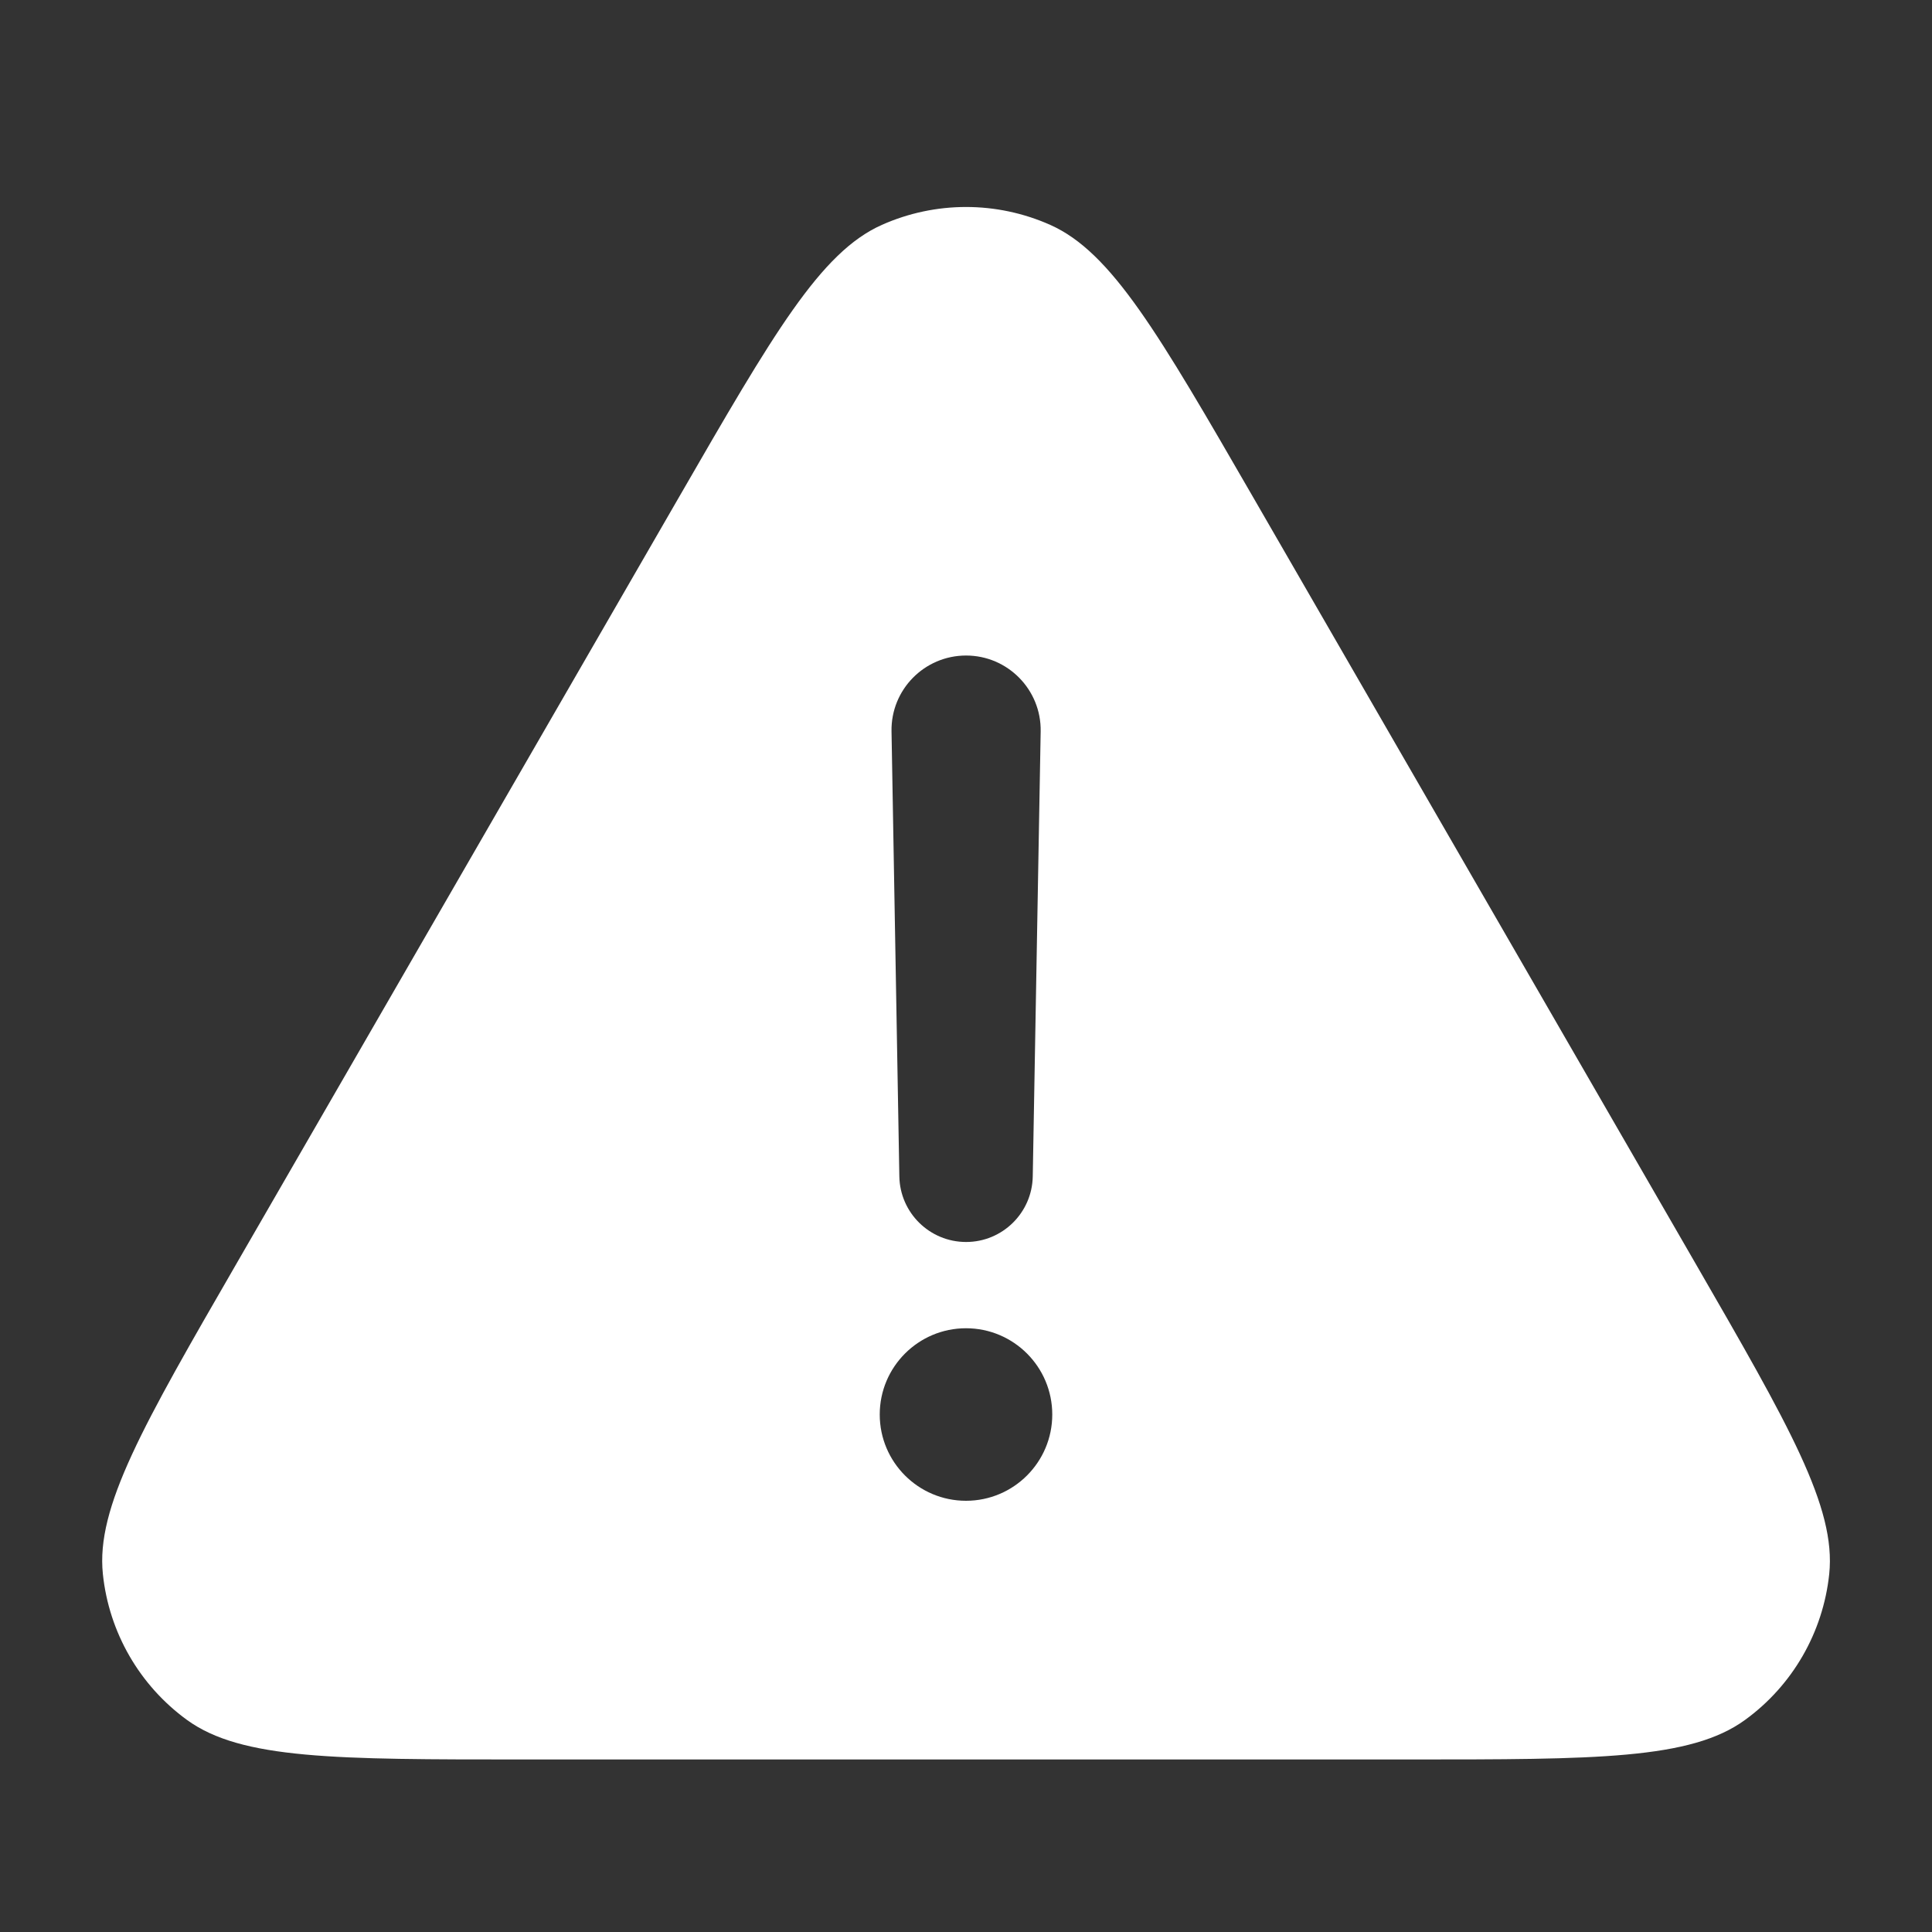 <svg width="20" height="20" viewBox="0 0 20 20" fill="none" xmlns="http://www.w3.org/2000/svg">
<rect x="0" y="0" width="20" height="20" fill="#333333" stroke="none"/>
<path fill-rule="evenodd" clip-rule="evenodd" d="M9.129 2.328C8.493 2.611 8.005 3.455 7.031 5.143L2.454 13.071C1.479 14.759 0.992 15.603 1.065 16.295C1.128 16.899 1.445 17.448 1.936 17.805C2.5 18.214 3.474 18.214 5.423 18.214H14.578C16.527 18.214 17.501 18.214 18.064 17.805C18.556 17.448 18.872 16.899 18.936 16.295C19.009 15.603 18.521 14.759 17.547 13.071L12.97 5.143C11.995 3.455 11.508 2.611 10.872 2.328C10.317 2.081 9.684 2.081 9.129 2.328ZM10.773 7.571L10.691 12.179C10.684 12.555 10.377 12.857 10.001 12.857C9.624 12.857 9.317 12.555 9.31 12.179L9.229 7.571C9.221 7.14 9.569 6.786 10.001 6.786C10.432 6.786 10.78 7.14 10.773 7.571ZM10.893 14.643C10.893 15.136 10.493 15.536 10 15.536C9.507 15.536 9.107 15.136 9.107 14.643C9.107 14.15 9.507 13.75 10 13.75C10.493 13.75 10.893 14.15 10.893 14.643Z" fill="white"/>
</svg>
